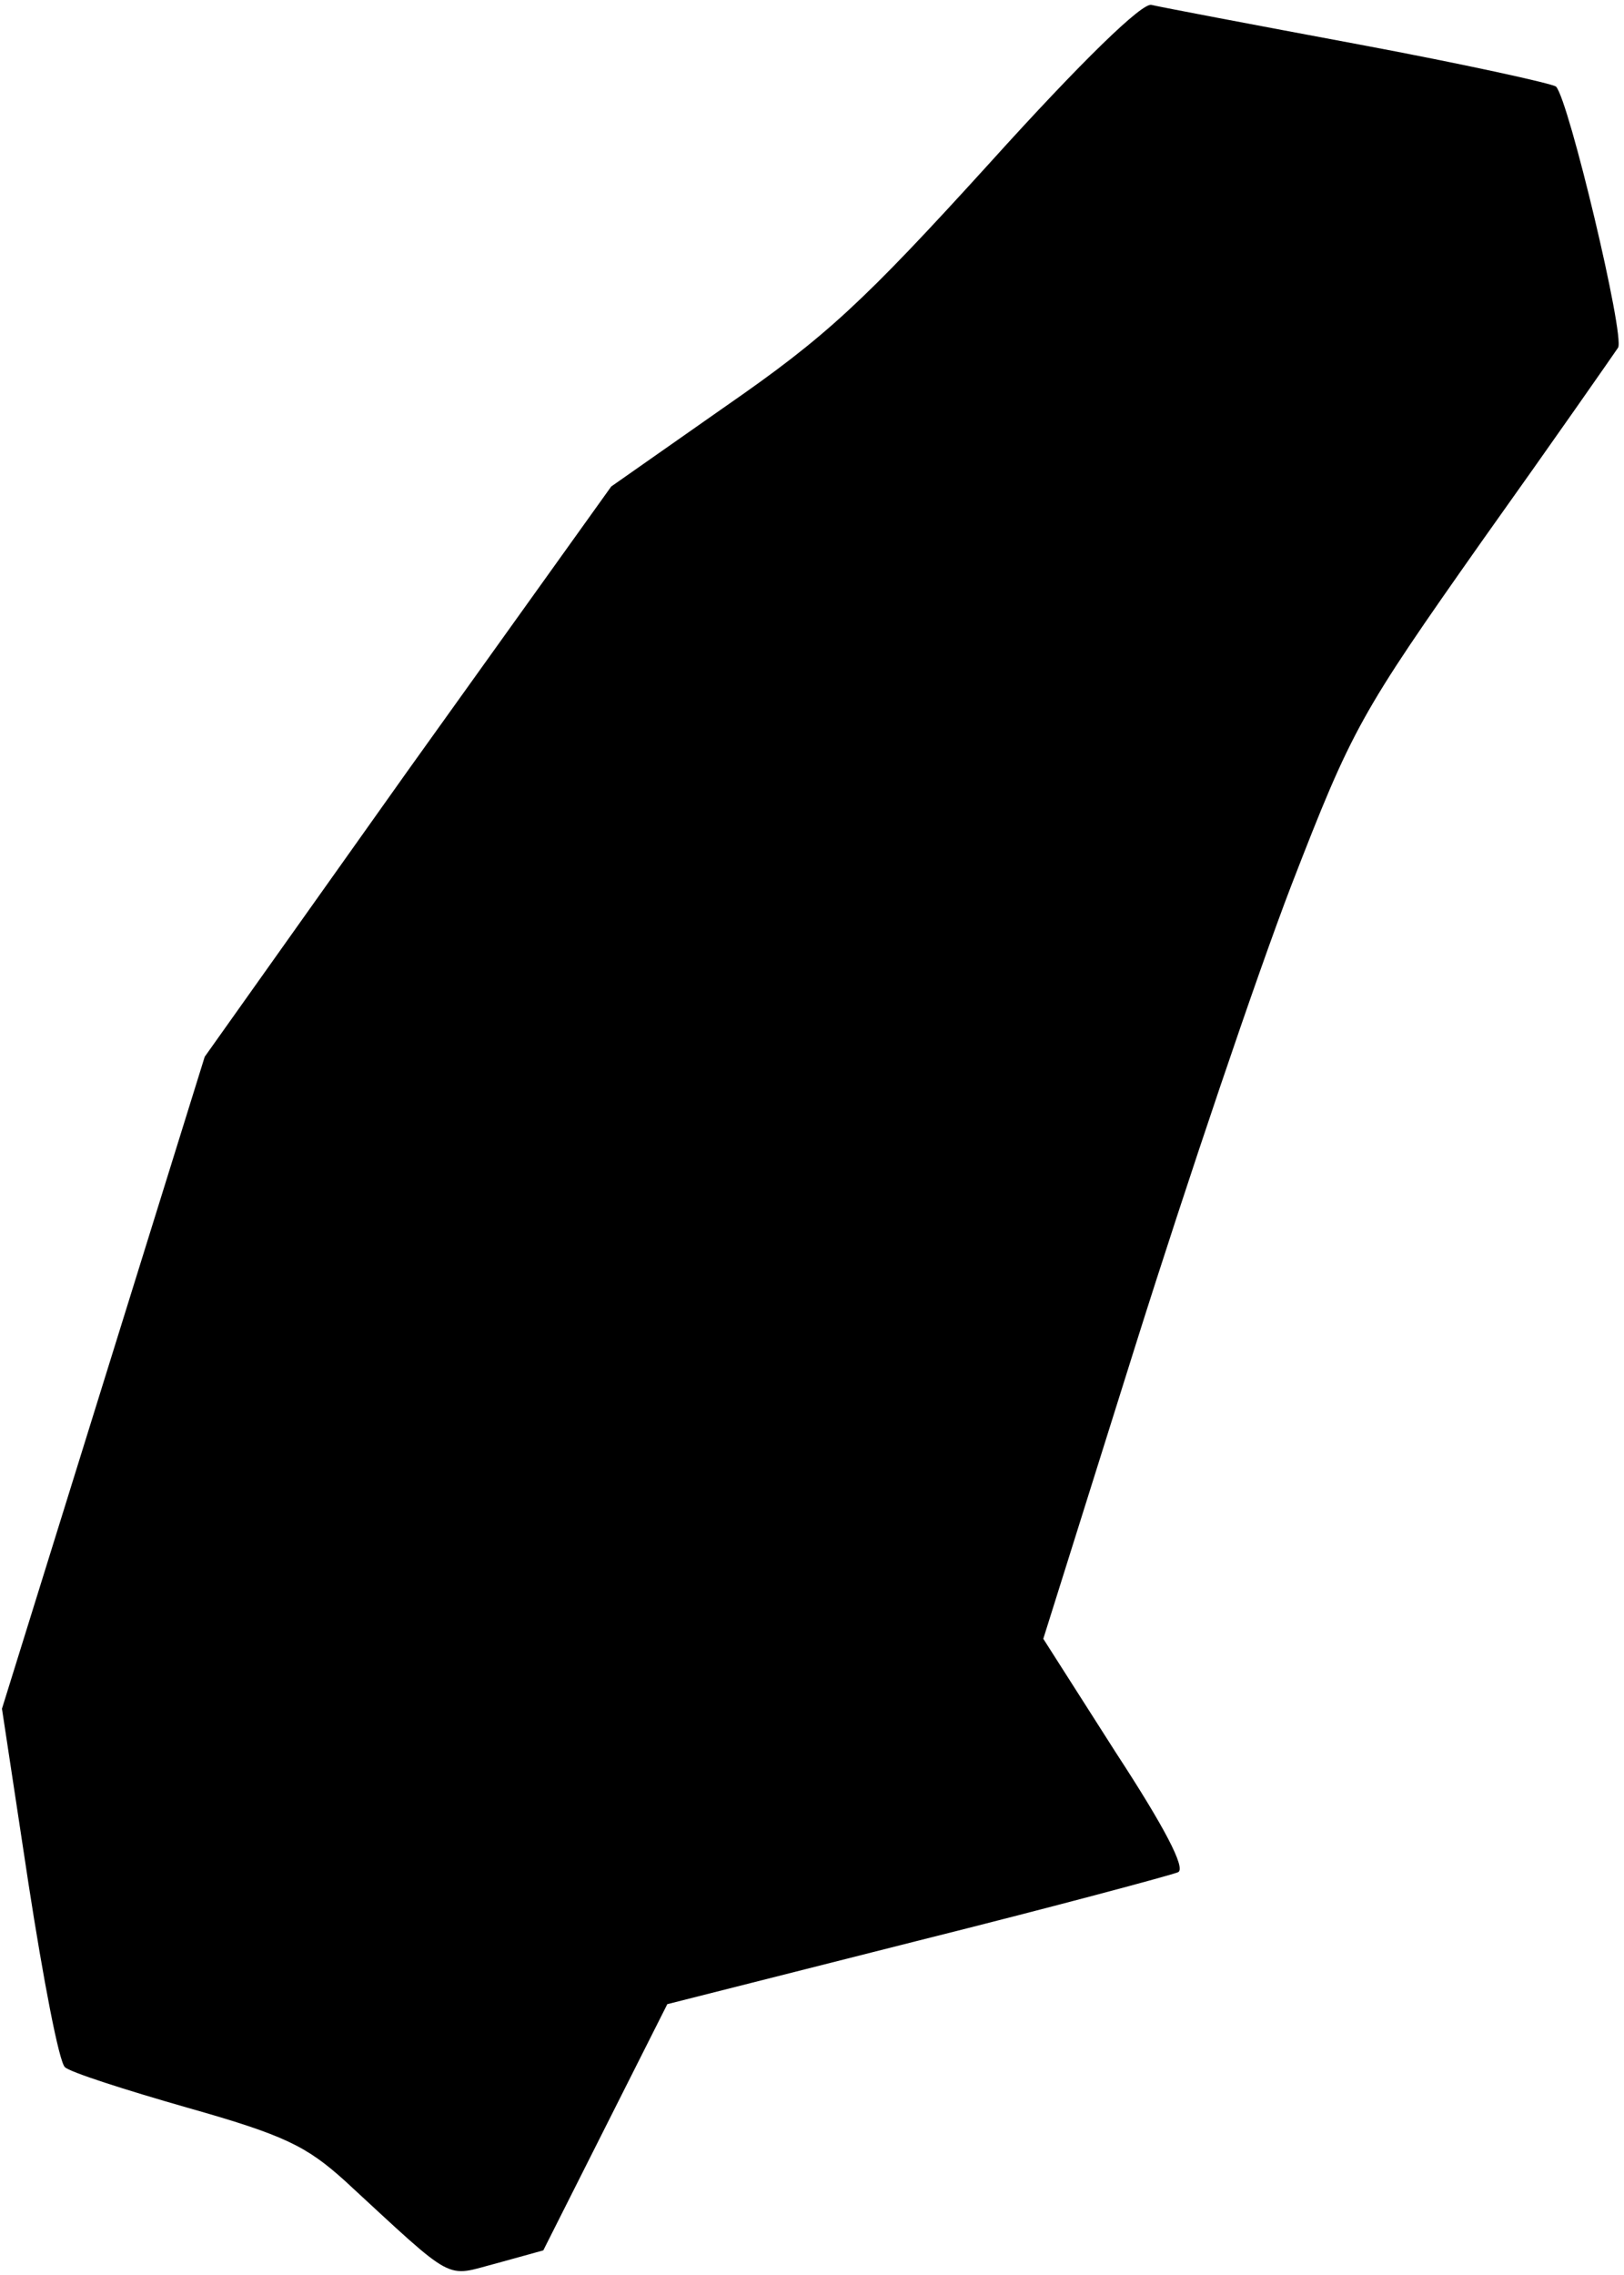 <?xml version="1.0" standalone="no"?>
<!DOCTYPE svg PUBLIC "-//W3C//DTD SVG 20010904//EN"
 "http://www.w3.org/TR/2001/REC-SVG-20010904/DTD/svg10.dtd">
<svg version="1.0" xmlns="http://www.w3.org/2000/svg"
 width="165pt" height="231pt" viewBox="0 0 165 231"
 preserveAspectRatio="xMidYMid meet">
<g transform="translate(0,231) scale(0.1,-0.1)"
fill="#000000" stroke="none">
<path fill="#000000" stroke="none" d="M1006 2145 c-129 -142 -167 -177 -268
-247 l-117 -82 -207 -289 -206 -290 -103 -331 -103 -331 27 -178 c15 -97 31
-181 37 -186 5 -5 61 -23 124 -41 99 -28 121 -39 160 -74 115 -106 101 -98
155 -84 l47 13 63 125 63 125 253 64 c140 35 259 67 266 70 8 4 -14 46 -63
121 l-74 116 94 299 c52 165 123 375 158 466 62 160 70 174 194 350 72 101
134 190 138 196 7 12 -50 251 -63 265 -3 3 -94 23 -201 43 -107 20 -202 38
-210 40 -9 3 -70 -56 -164 -160z"/>
</g>
</svg>
